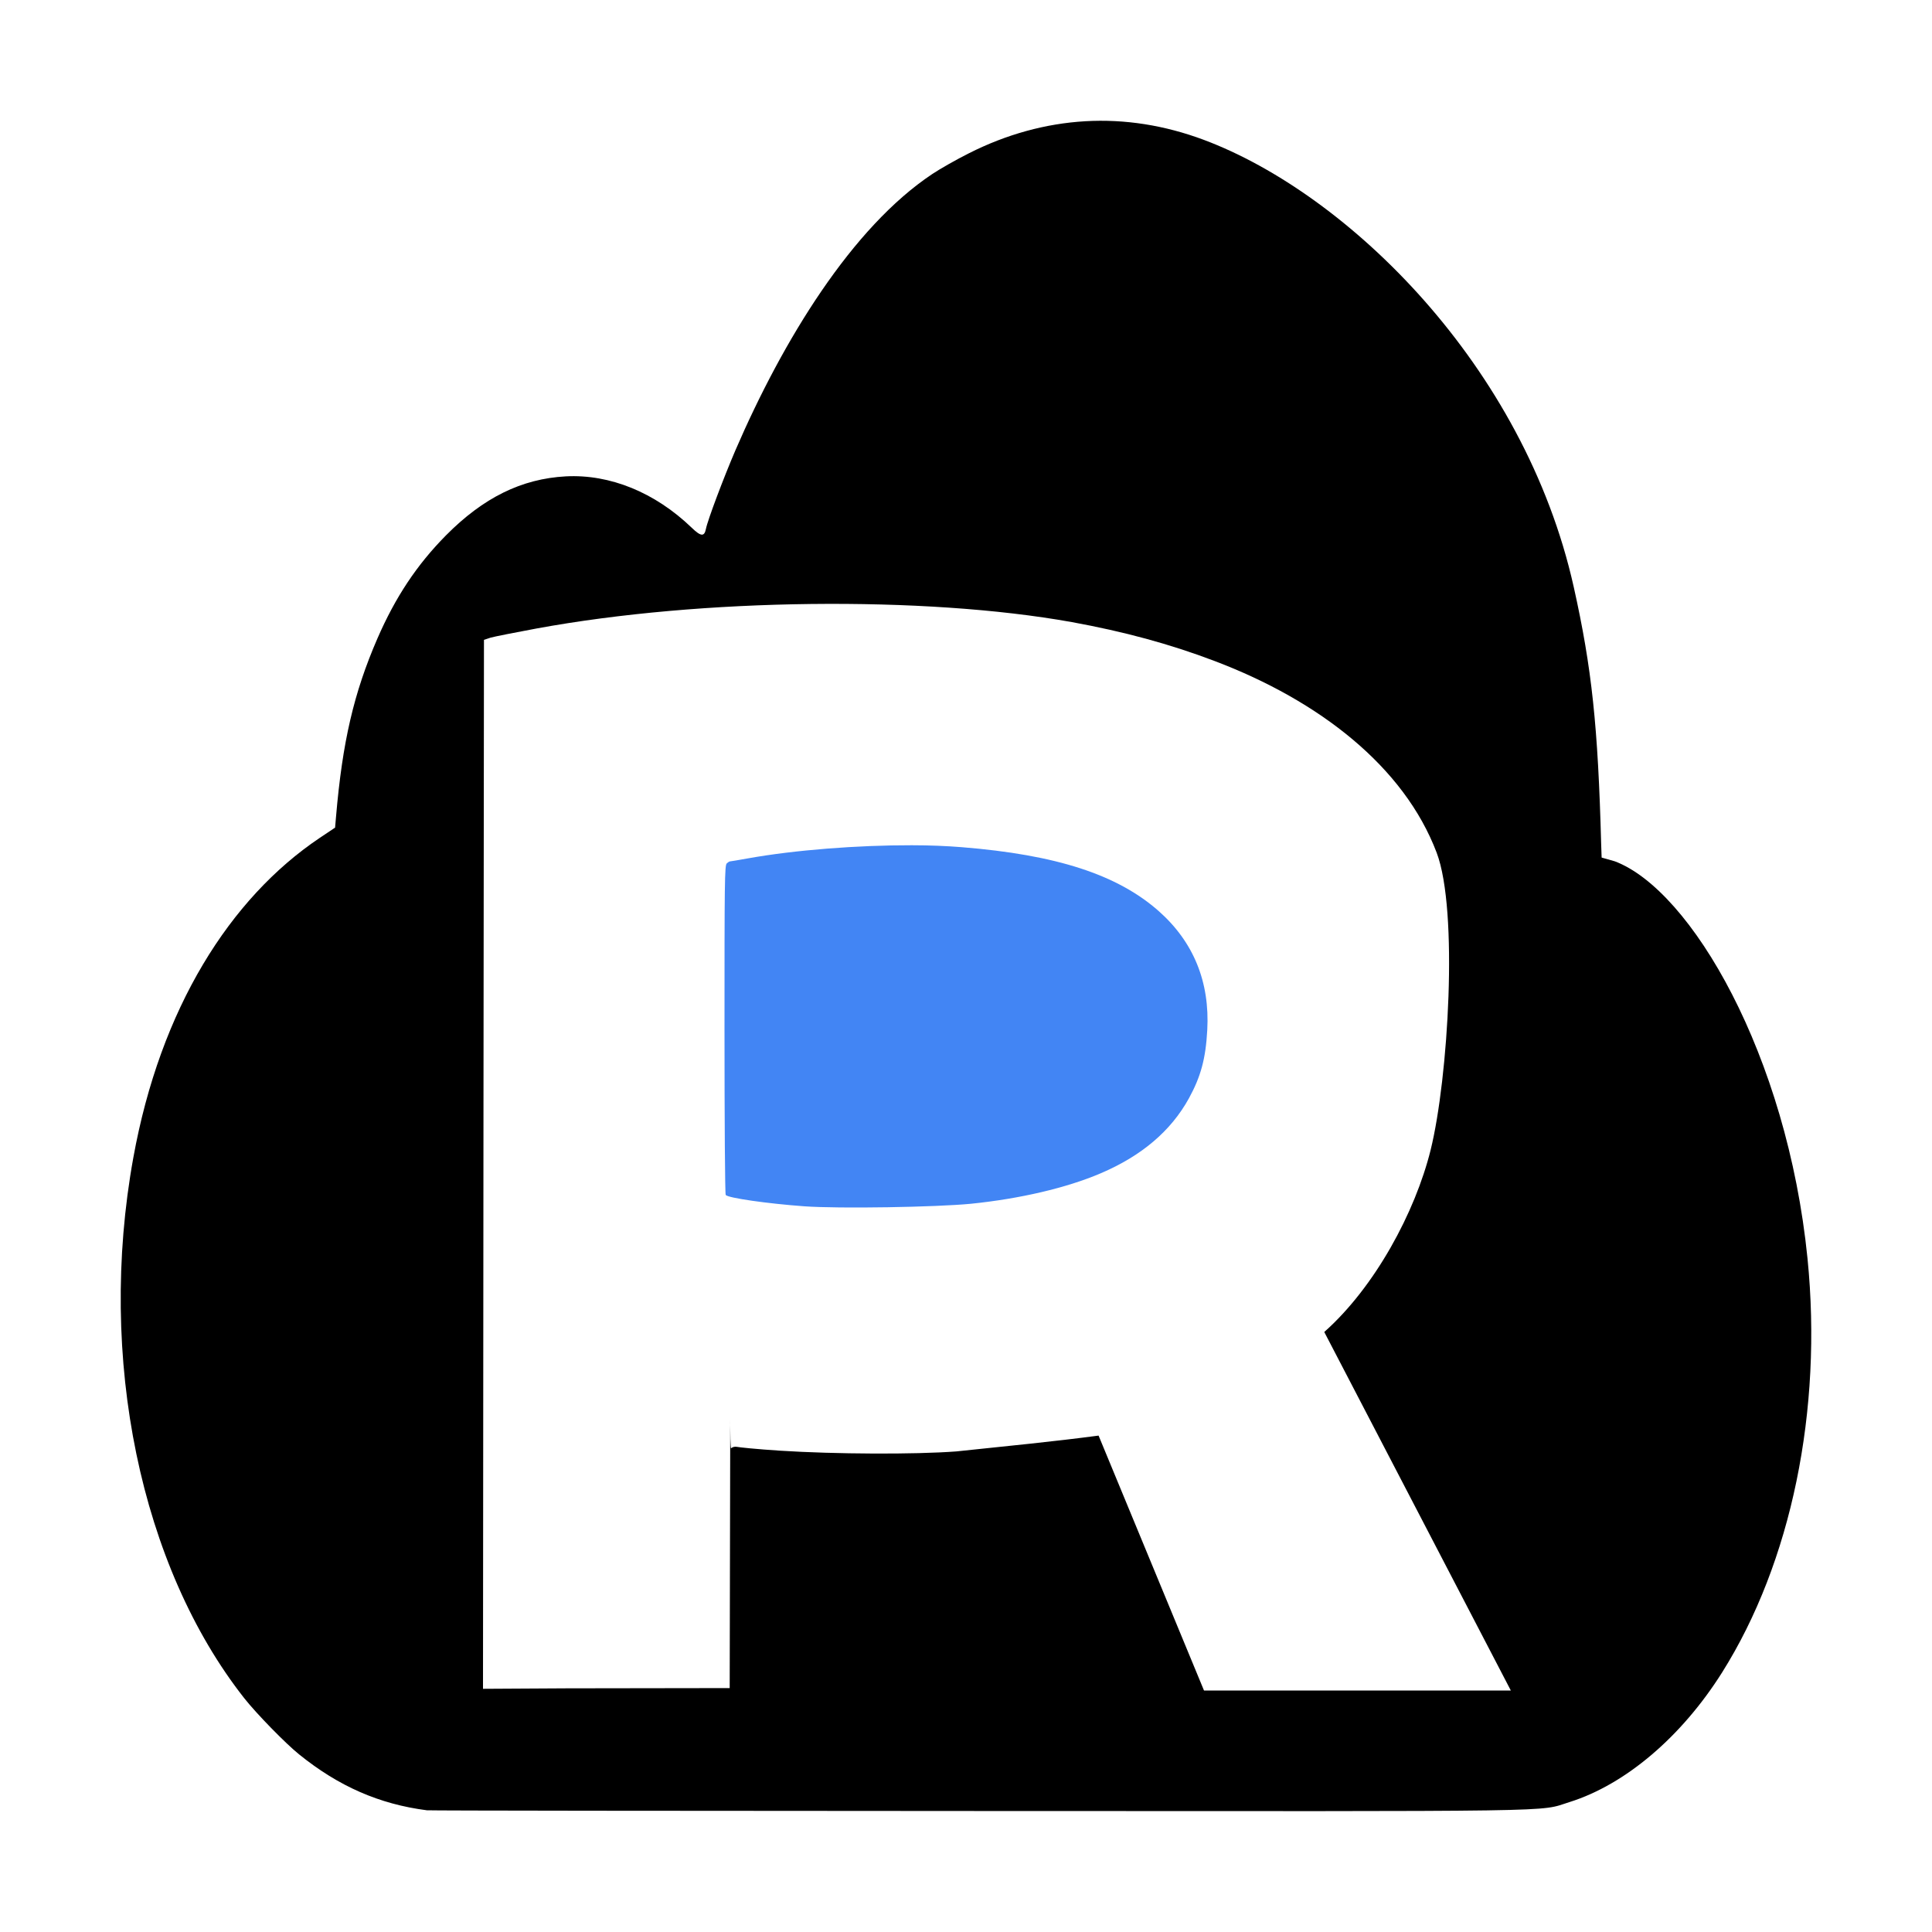 <svg xmlns="http://www.w3.org/2000/svg" width="16" height="16" version="1.1">
 <defs>
  <style id="current-color-scheme" type="text/css">
   .ColorScheme-Text { color:#000000; } .ColorScheme-Highlight { color:#4285f4; }
  </style>
 </defs>
 <path style="fill:currentColor" class="ColorScheme-Text" d="M 8.988 1.004 C 8.661 1.023 8.335 1.112 8.023 1.27 C 7.923 1.32 7.787 1.397 7.721 1.441 C 7.057 1.883 6.486 2.813 6.09 3.73 C 5.993 3.956 5.86 4.308 5.846 4.381 C 5.833 4.446 5.804 4.444 5.727 4.369 C 5.424 4.078 5.052 3.926 4.686 3.945 C 4.319 3.965 4.003 4.121 3.693 4.434 C 3.452 4.678 3.275 4.944 3.125 5.289 C 2.93 5.739 2.836 6.143 2.783 6.762 L 2.775 6.854 L 2.645 6.941 C 1.905 7.439 1.328 8.35 1.104 9.588 C 0.803 11.249 1.166 12.975 2.023 14.064 C 2.123 14.191 2.365 14.439 2.477 14.529 C 2.805 14.794 3.141 14.941 3.535 14.992 L 3.537 14.992 C 3.56 14.995 5.616 14.997 8.105 14.998 C 13.069 15 12.732 15.007 12.998 14.924 C 13.462 14.778 13.926 14.383 14.262 13.85 C 14.835 12.939 15.095 11.68 14.969 10.422 C 14.8 8.738 14.005 7.371 13.373 7.133 L 13.264 7.102 L 13.26 6.986 C 13.234 6.017 13.183 5.532 13.033 4.861 C 12.624 3.029 11.164 1.605 9.969 1.158 C 9.645 1.037 9.315 0.985 8.988 1.004 z M 6.715 5.002 C 7.499 4.993 8.265 5.042 8.877 5.152 C 9.309 5.231 9.685 5.332 10.061 5.475 C 10.926 5.803 11.628 6.349 11.898 7.062 C 12.079 7.54 11.994 8.932 11.848 9.523 C 11.72 10.039 11.387 10.658 10.967 11.031 L 12.512 14 L 11.611 14 L 10.889 14 L 9.971 14 L 9.098 11.889 C 8.729 11.938 8.358 11.974 7.92 12.02 C 7.576 12.046 6.916 12.043 6.461 12.014 C 6.26 12.001 6.119 11.986 6.102 11.982 C 6.084 11.979 6.064 11.984 6.055 11.994 C 6.043 12.007 6.049 11.416 6.047 12.062 L 6.043 13.98 L 4.697 13.982 L 4 13.986 L 4.004 9.143 L 4.008 5.299 L 4.062 5.281 C 4.093 5.272 4.265 5.238 4.443 5.205 C 5.129 5.079 5.931 5.011 6.715 5.002 z"/>
 <path style="fill:currentColor" class="ColorScheme-Highlight" d="m 7.551,7 c -0.447,-0.001 -0.969,0.039 -1.359,0.109 -0.077,0.014 -0.144,0.025 -0.148,0.025 -0.004,0 -0.015,0.007 -0.025,0.016 C 6.001,7.165 6,7.303 6,8.523 c 8.9e-5,0.764 0.004,1.365 0.01,1.373 0.017,0.025 0.347,0.072 0.65,0.094 0.292,0.021 1.095,0.007 1.381,-0.021 C 8.445,9.928 8.832,9.838 9.115,9.717 9.455,9.572 9.697,9.366 9.846,9.096 9.944,8.917 9.985,8.769 9.998,8.531 10.02,8.133 9.885,7.802 9.598,7.547 9.255,7.243 8.749,7.079 7.965,7.016 7.841,7.006 7.7,7 7.551,7 Z"/>
</svg>
